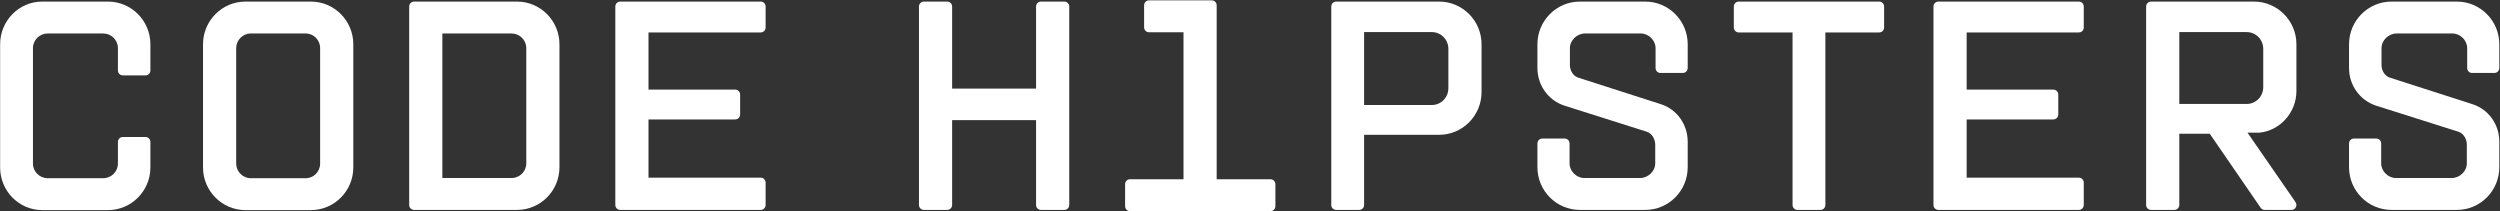 <?xml version="1.0" encoding="UTF-8"?>
<svg width="568px" height="48px" viewBox="0 0 568 48" version="1.1" xmlns="http://www.w3.org/2000/svg" xmlns:xlink="http://www.w3.org/1999/xlink">
    <rect x="0" y="0" width="568" height="48" fill="#333333" stroke="none"/>
    <!-- Generator: Sketch 41.2 (35397) - http://www.bohemiancoding.com/sketch -->
    <title>CH</title>
    <desc>Created with Sketch.</desc>
    <defs>
        <linearGradient x1="50%" y1="0%" x2="50%" y2="100%" id="linearGradient-1">
            <stop stop-color="#FFFFFF" offset="0%"></stop>
            <stop stop-color="#FFFFFF" offset="100%"></stop>
        </linearGradient>
    </defs>
    <g id="Page-1" stroke="none" stroke-width="1" fill="none" fill-rule="evenodd">
        <g id="Desktop" transform="translate(-374, -100)" fill="url(#linearGradient-1)">
            <g id="CH" transform="translate(374, 100)">
                <g>
                    <path d="M24.535,0.36 L9.586,0.36 C4.317,0.36 0.028,4.71 0.028,10.055 L0.028,38.041 C0.028,43.389 4.317,47.737 9.586,47.737 L24.535,47.737 C29.849,47.737 34.17,43.389 34.17,38.041 L34.17,32.247 C34.17,31.626 33.674,31.123 33.065,31.123 L27.899,31.123 C27.287,31.123 26.791,31.626 26.791,32.247 L26.791,37.169 C26.791,39.001 25.289,40.489 23.439,40.489 L10.838,40.489 C8.991,40.489 7.486,39.001 7.486,37.169 L7.486,10.93 C7.486,9.098 8.991,7.607 10.838,7.607 L23.439,7.607 C25.289,7.607 26.791,9.098 26.791,10.93 L26.791,16.009 C26.791,16.63 27.287,17.131 27.899,17.131 L33.065,17.131 C33.674,17.131 34.17,16.63 34.17,16.009 L34.17,10.055 C34.17,4.71 29.849,0.36 24.535,0.36" id="Fill-29"></path>
                    <path d="M72.734,10.93 L72.734,37.169 C72.734,39.001 71.264,40.489 69.458,40.489 L56.939,40.489 C55.163,40.489 53.663,38.97 53.663,37.169 L53.663,10.93 C53.663,9.129 55.163,7.607 56.939,7.607 L69.458,7.607 C71.264,7.607 72.734,9.098 72.734,10.93 Z M70.634,0.36 L55.766,0.36 C50.45,0.36 46.126,4.71 46.126,10.055 L46.126,38.041 C46.126,43.389 50.45,47.737 55.766,47.737 L70.634,47.737 C75.947,47.737 80.271,43.389 80.271,38.041 L80.271,10.055 C80.271,4.71 75.947,0.36 70.634,0.36 L70.634,0.36 Z" id="Fill-30"></path>
                    <path d="M119.572,10.93 L119.572,37.124 C119.572,38.956 118.067,40.447 116.22,40.447 L100.501,40.447 L100.501,7.607 L116.22,7.607 C118.067,7.607 119.572,9.098 119.572,10.93 Z M117.472,0.36 L94.072,0.36 C93.463,0.36 92.967,0.863 92.967,1.484 L92.967,46.57 C92.967,47.189 93.463,47.692 94.072,47.692 L117.472,47.692 C122.785,47.692 127.109,43.344 127.109,37.997 L127.109,10.055 C127.109,4.71 122.785,0.36 117.472,0.36 L117.472,0.36 Z" id="Fill-31"></path>
                    <path d="M241.824,0.36 L236.504,0.36 C235.892,0.36 235.395,0.863 235.395,1.484 L235.395,20.125 L216.325,20.125 L216.325,1.484 C216.325,0.863 215.828,0.36 215.219,0.36 L209.896,0.36 C209.286,0.36 208.79,0.863 208.79,1.484 L208.79,46.57 C208.79,47.189 209.286,47.692 209.896,47.692 L215.219,47.692 C215.828,47.692 216.325,47.189 216.325,46.57 L216.325,27.292 L235.395,27.292 L235.395,46.57 C235.395,47.189 235.892,47.692 236.504,47.692 L241.824,47.692 C242.436,47.692 242.932,47.189 242.932,46.57 L242.932,1.484 C242.932,0.863 242.436,0.36 241.824,0.36" id="Fill-32"></path>
                    <path d="M288.662,40.722 L276.428,40.722 L276.428,1.206 C276.428,0.585 275.932,0.082 275.32,0.082 L261.048,0.082 C260.438,0.082 259.942,0.585 259.942,1.206 L259.942,6.206 C259.942,6.826 260.438,7.33 261.048,7.33 L268.891,7.33 L268.891,40.722 L256.734,40.722 C256.122,40.722 255.626,41.225 255.626,41.846 L255.626,46.846 C255.626,47.466 256.122,47.97 256.734,47.97 L288.662,47.97 C289.274,47.97 289.77,47.466 289.77,46.846 L289.77,41.846 C289.77,41.225 289.274,40.722 288.662,40.722" id="Fill-33"></path>
                    <path d="M309.924,7.29 L325.327,7.29 C327.393,7.29 329.071,8.995 329.071,11.088 L329.071,20.056 C329.071,22.152 327.393,23.857 325.327,23.857 L309.924,23.857 L309.924,7.29 Z M326.971,0.36 L303.572,0.36 C302.962,0.36 302.466,0.863 302.466,1.484 L302.466,46.57 C302.466,47.189 302.962,47.692 303.572,47.692 L308.816,47.692 C309.428,47.692 309.924,47.189 309.924,46.57 L309.924,30.627 L326.971,30.627 C332.285,30.627 336.608,26.276 336.608,20.931 L336.608,10.055 C336.608,4.71 332.285,0.36 326.971,0.36 L326.971,0.36 Z" id="Fill-34"></path>
                    <path d="M373.809,0.36 L358.941,0.36 C353.625,0.36 349.301,4.71 349.301,10.055 L349.301,15.454 C349.301,19.356 351.75,22.782 355.401,23.988 L374.178,29.938 C375.404,30.335 376.067,31.727 376.067,32.837 L376.067,37.124 C376.067,38.893 374.463,40.447 372.636,40.447 L359.957,40.447 C358.172,40.447 356.604,38.893 356.604,37.124 L356.604,32.6 C356.604,31.979 356.108,31.476 355.496,31.476 L350.41,31.476 C349.798,31.476 349.301,31.979 349.301,32.6 L349.301,37.997 C349.301,43.344 353.625,47.692 358.941,47.692 L373.809,47.692 C379.123,47.692 383.446,43.344 383.446,37.997 L383.446,32.202 C383.446,28.27 380.996,24.842 377.351,23.671 L358.573,17.637 C357.33,17.237 356.683,15.915 356.683,14.819 L356.683,10.93 C356.683,9.159 358.285,7.607 360.114,7.607 L372.791,7.607 C374.579,7.607 376.146,9.159 376.146,10.93 L376.146,15.452 C376.146,16.073 376.64,16.576 377.252,16.576 L382.338,16.576 C382.95,16.576 383.446,16.073 383.446,15.452 L383.446,10.055 C383.446,4.71 379.123,0.36 373.809,0.36" id="Fill-35"></path>
                    <path d="M426.962,0.36 L395.034,0.36 C394.422,0.36 393.925,0.863 393.925,1.484 L393.925,6.246 C393.925,6.866 394.422,7.37 395.034,7.37 L407.268,7.37 L407.268,46.57 C407.268,47.189 407.764,47.692 408.376,47.692 L413.618,47.692 C414.23,47.692 414.726,47.189 414.726,46.57 L414.726,7.37 L426.962,7.37 C427.574,7.37 428.07,6.866 428.07,6.246 L428.07,1.484 C428.07,0.863 427.574,0.36 426.962,0.36" id="Fill-36"></path>
                    <path d="M472.323,0.36 L440.395,0.36 C439.783,0.36 439.287,0.863 439.287,1.484 L439.287,46.57 C439.287,47.189 439.783,47.692 440.395,47.692 L472.323,47.692 C472.935,47.692 473.431,47.189 473.431,46.57 L473.431,41.489 C473.431,40.87 472.935,40.367 472.323,40.367 L446.824,40.367 L446.824,27.135 L466.532,27.135 C467.144,27.135 467.64,26.631 467.64,26.011 L467.64,21.486 C467.64,20.865 467.144,20.362 466.532,20.362 L446.824,20.362 L446.824,7.37 L472.323,7.37 C472.935,7.37 473.431,6.866 473.431,6.246 L473.431,1.484 C473.431,0.863 472.935,0.36 472.323,0.36" id="Fill-37"></path>
                    <path d="M172.839,0.36 L140.91,0.36 C140.298,0.36 139.802,0.863 139.802,1.484 L139.802,46.57 C139.802,47.189 140.298,47.692 140.91,47.692 L172.839,47.692 C173.451,47.692 173.947,47.189 173.947,46.57 L173.947,41.489 C173.947,40.87 173.451,40.367 172.839,40.367 L147.339,40.367 L147.339,27.135 L167.048,27.135 C167.66,27.135 168.156,26.631 168.156,26.011 L168.156,21.486 C168.156,20.865 167.66,20.362 167.048,20.362 L147.339,20.362 L147.339,7.37 L172.839,7.37 C173.451,7.37 173.947,6.866 173.947,6.246 L173.947,1.484 C173.947,0.863 173.451,0.36 172.839,0.36" id="Fill-38"></path>
                    <path d="M514.209,11.088 L514.209,19.819 C514.209,21.914 512.528,23.617 510.463,23.617 L495.138,23.617 L495.138,7.29 L510.463,7.29 C512.528,7.29 514.209,8.995 514.209,11.088 Z M512.109,0.36 L488.71,0.36 C488.097,0.36 487.601,0.863 487.601,1.484 L487.601,46.57 C487.601,47.189 488.097,47.692 488.71,47.692 L494.03,47.692 C494.642,47.692 495.138,47.189 495.138,46.57 L495.138,30.389 L502.061,30.389 L513.625,47.212 C513.831,47.513 514.172,47.692 514.534,47.692 L520.638,47.692 C521.051,47.692 521.429,47.459 521.621,47.088 C521.811,46.716 521.781,46.267 521.545,45.924 L510.637,30.149 L513.203,30.149 C513.238,30.149 513.273,30.149 513.305,30.145 C518.039,29.7 521.746,25.547 521.746,20.694 L521.746,10.055 C521.746,4.71 517.422,0.36 512.109,0.36 L512.109,0.36 Z" id="Fill-39"></path>
                    <path d="M561.65,16.576 L566.736,16.576 C567.349,16.576 567.845,16.073 567.845,15.452 L567.845,10.055 C567.845,4.71 563.521,0.36 558.207,0.36 L543.34,0.36 C538.026,0.36 533.702,4.71 533.702,10.055 L533.702,15.454 C533.702,19.356 536.148,22.782 539.799,23.988 L558.576,29.938 C559.802,30.335 560.465,31.727 560.465,32.837 L560.465,37.124 C560.465,38.893 558.861,40.447 557.034,40.447 L544.357,40.447 C542.57,40.447 541.003,38.893 541.003,37.124 L541.003,32.6 C541.003,31.979 540.506,31.476 539.897,31.476 L534.808,31.476 C534.198,31.476 533.702,31.979 533.702,32.6 L533.702,37.997 C533.702,43.344 538.026,47.692 543.34,47.692 L558.207,47.692 C563.521,47.692 567.845,43.344 567.845,37.997 L567.845,32.202 C567.845,28.27 565.396,24.842 561.75,23.671 L542.971,17.637 C541.731,17.237 541.081,15.915 541.081,14.819 L541.081,10.93 C541.081,9.159 542.683,7.607 544.513,7.607 L557.189,7.607 C558.977,7.607 560.544,9.159 560.544,10.93 L560.544,15.452 C560.544,16.073 561.04,16.576 561.65,16.576" id="Fill-40"></path>
                </g>
            </g>
        </g>
    </g>
</svg>